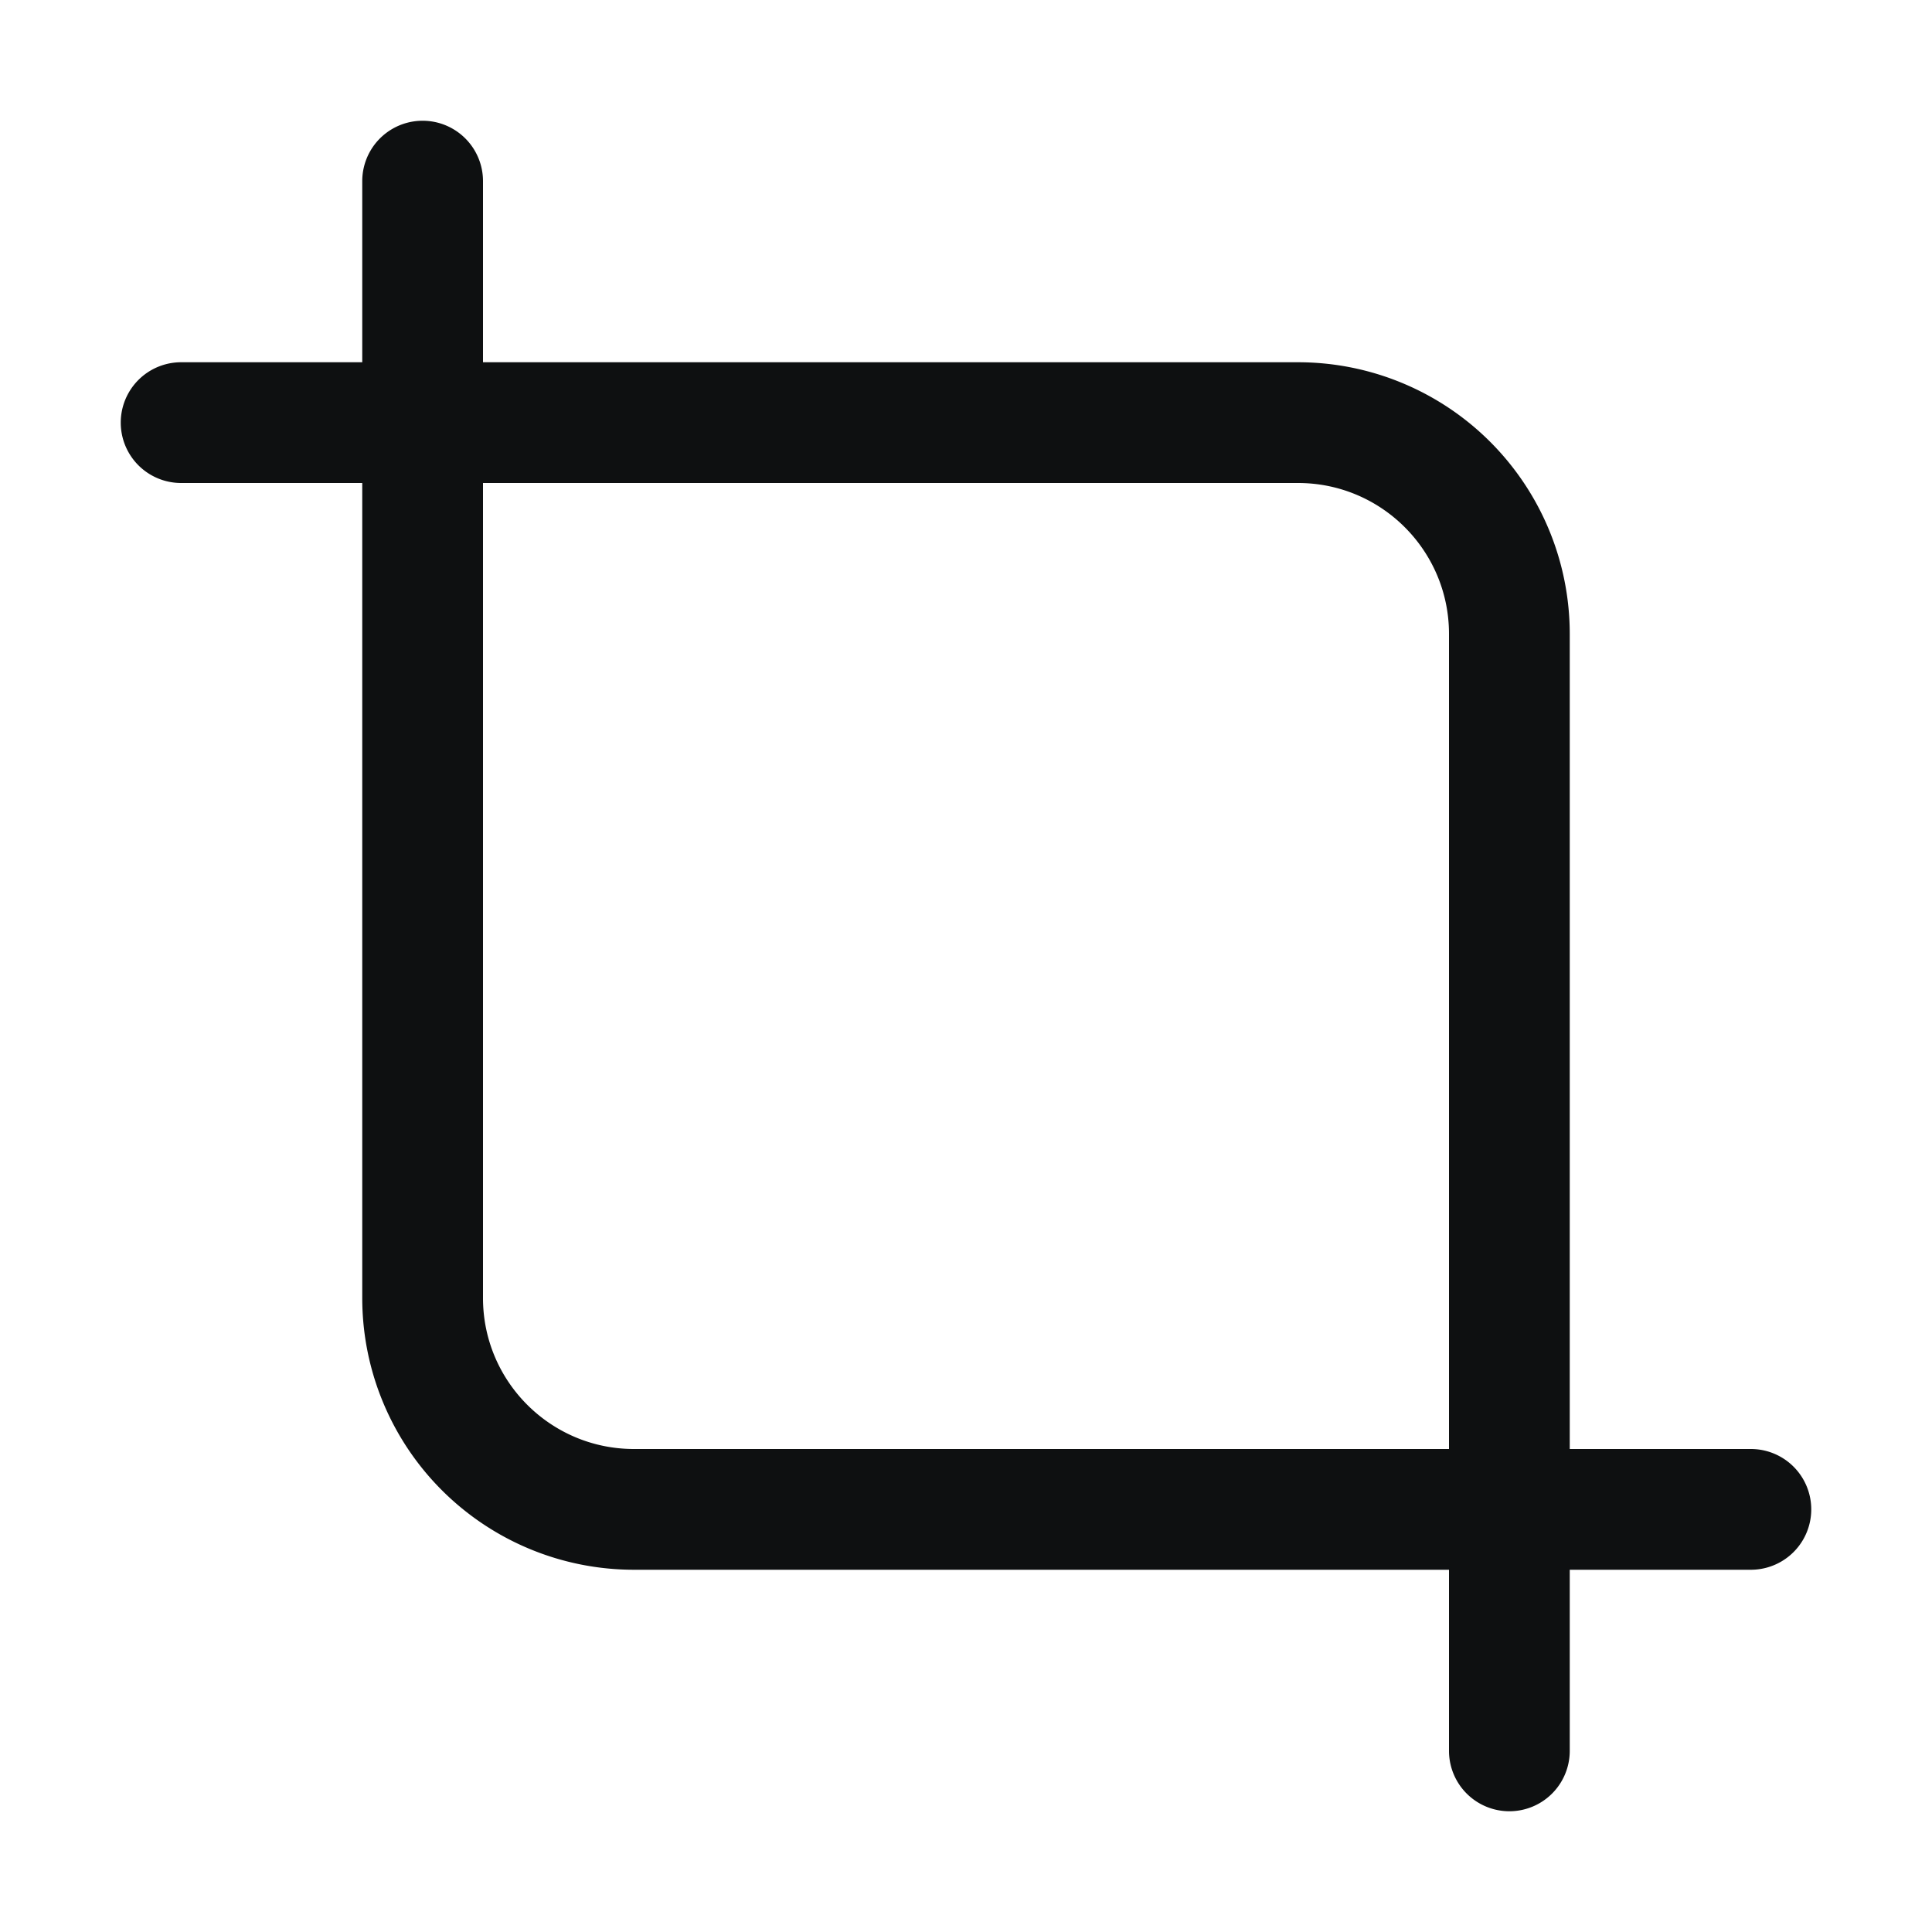 <svg xmlns="http://www.w3.org/2000/svg" fill="none" viewBox="0 0 16 16"><path fill="#0E1011" fill-rule="evenodd" d="M4 1.5a.5.5 0 0 0-1 0V3H1.5a.5.5 0 0 0 0 1H3v6.75A2.25 2.25 0 0 0 5.25 13H12v1.5a.5.5 0 0 0 1 0V13h1.5a.5.5 0 0 0 0-1H13V5.25A2.25 2.25 0 0 0 10.75 3H4zM4 4v6.75c0 .69.56 1.25 1.25 1.25H12V5.25C12 4.56 11.44 4 10.75 4z" clip-rule="evenodd"/></svg>